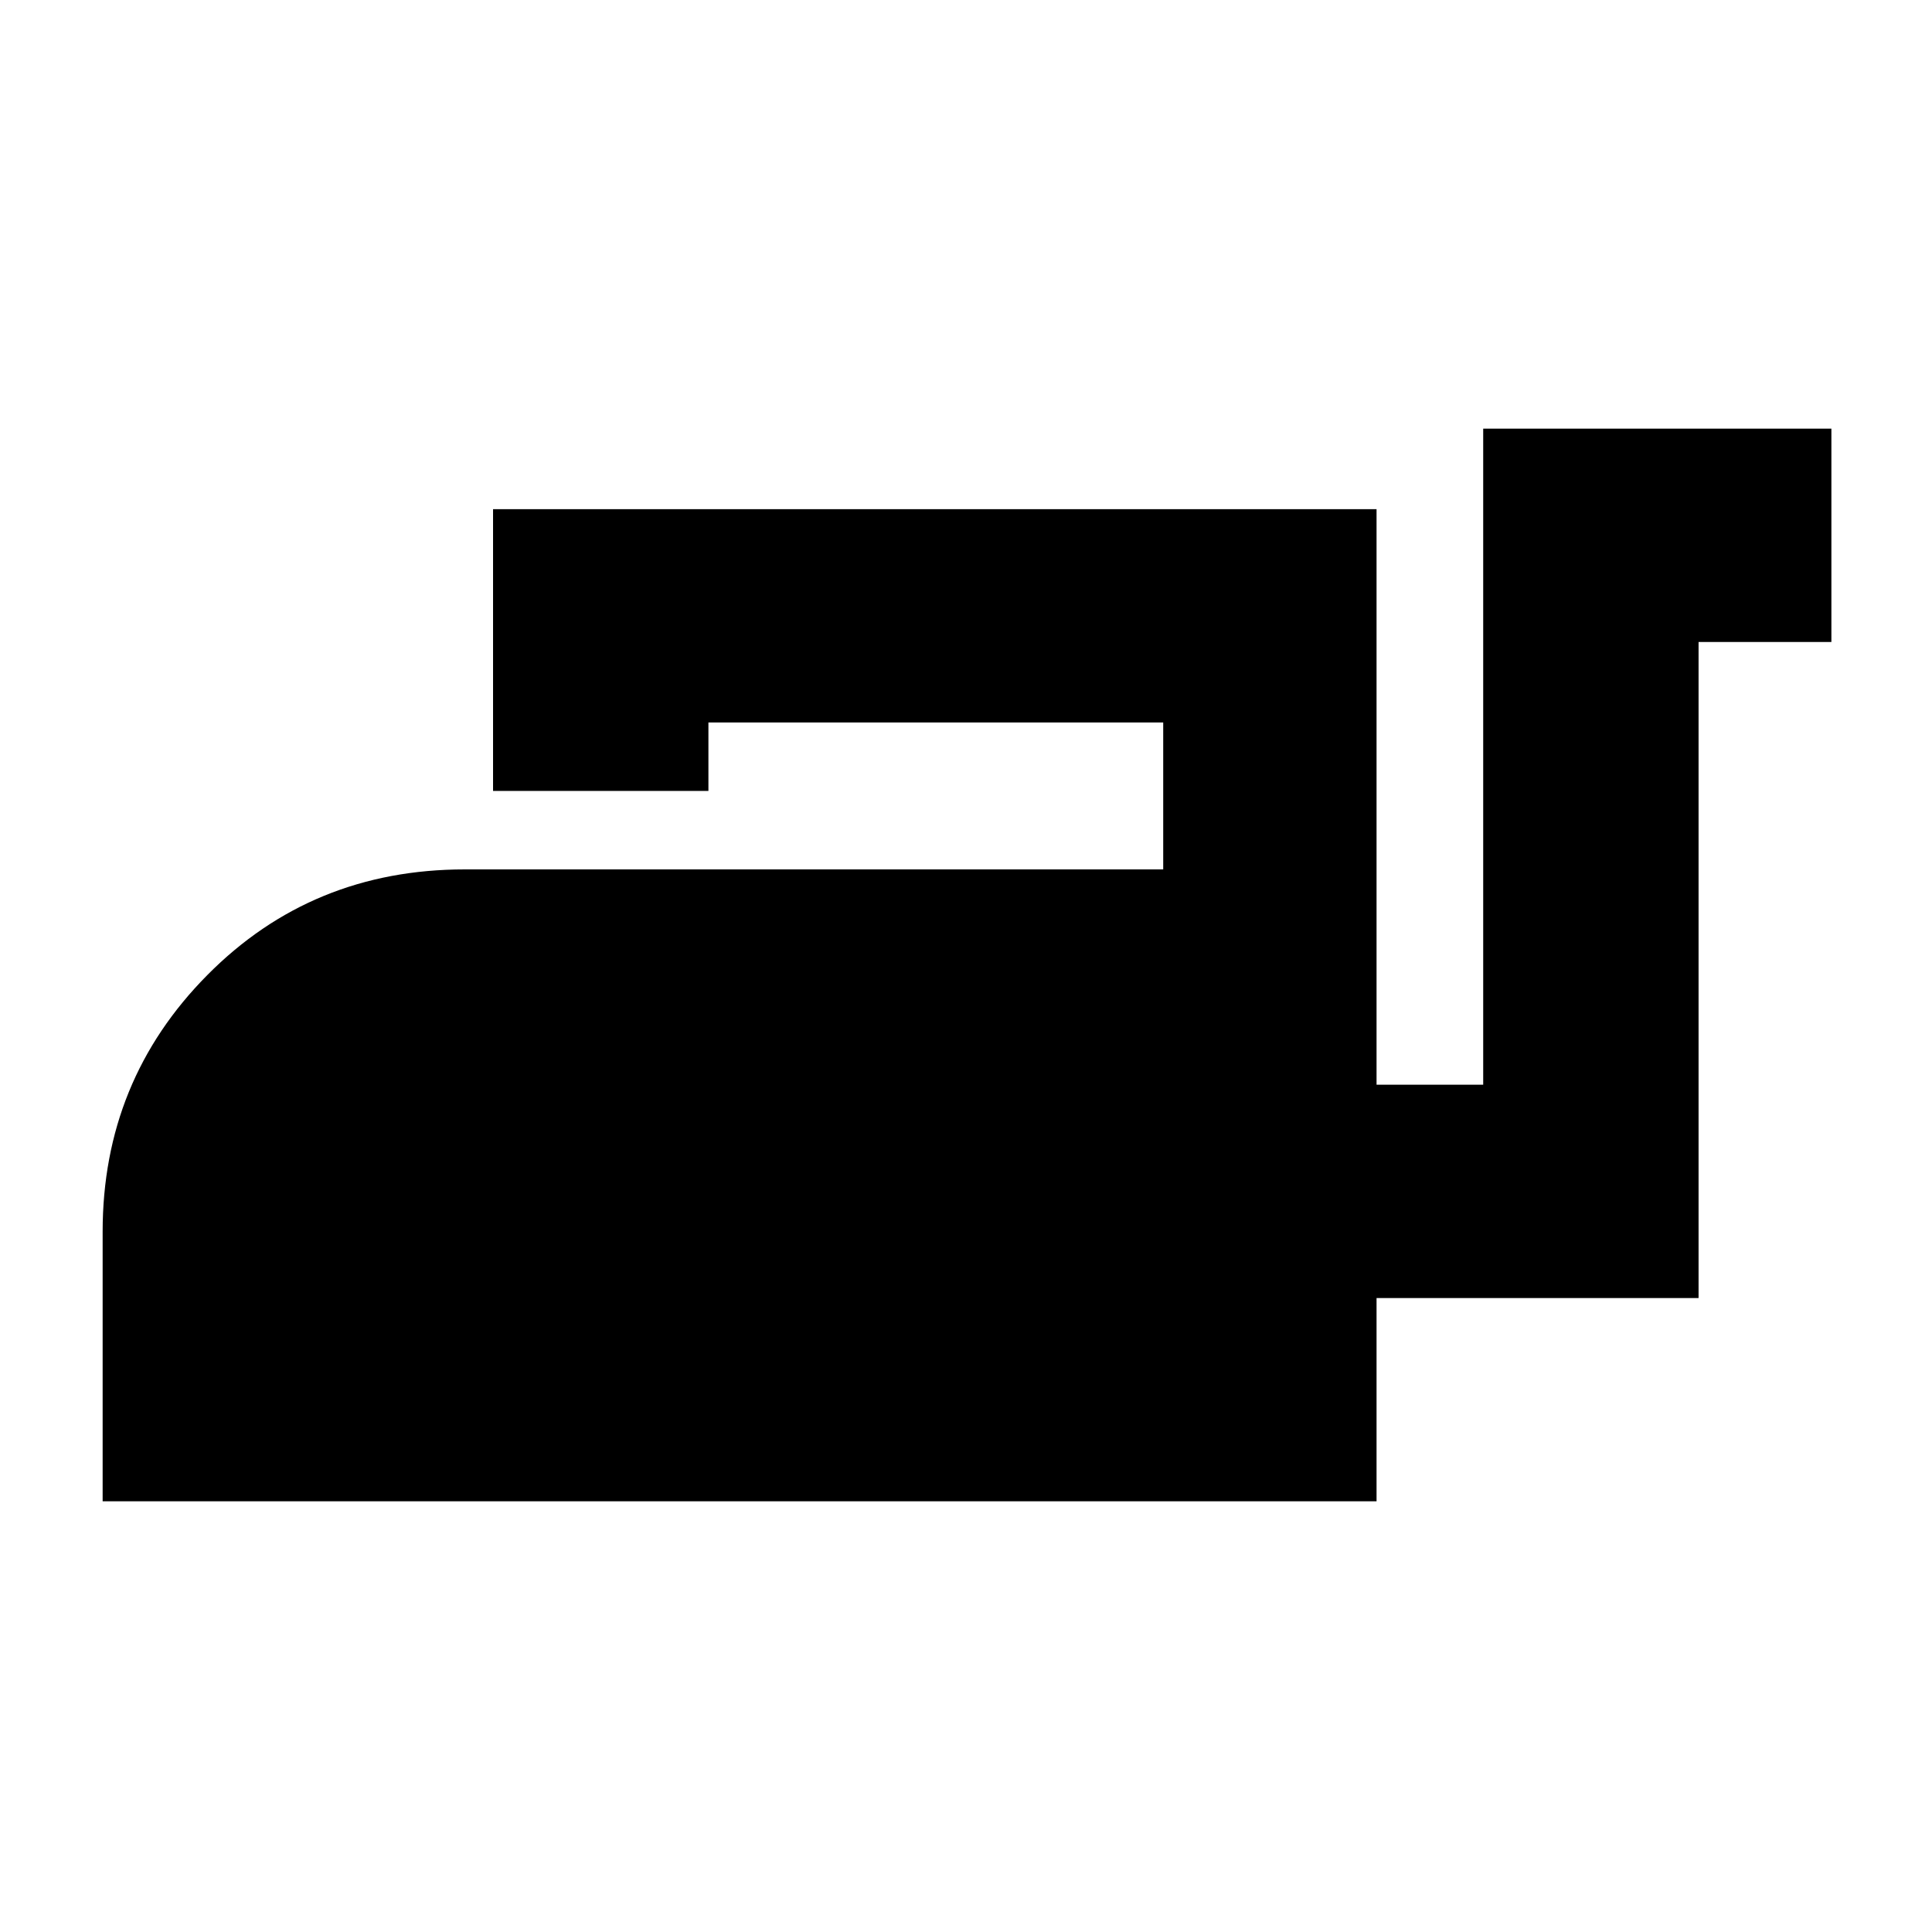 <svg xmlns="http://www.w3.org/2000/svg" height="40" width="40"><path d="M2.125 31.083V25.5Q2.125 22.375 4.292 20.188Q6.458 18 9.625 18H24.083V14.958H14.667V16.375H10.208V10.542H28.5V22.458H30.708V8.875H37.917V13.292H35.167V26.875H28.5V31.083Z"/></svg>